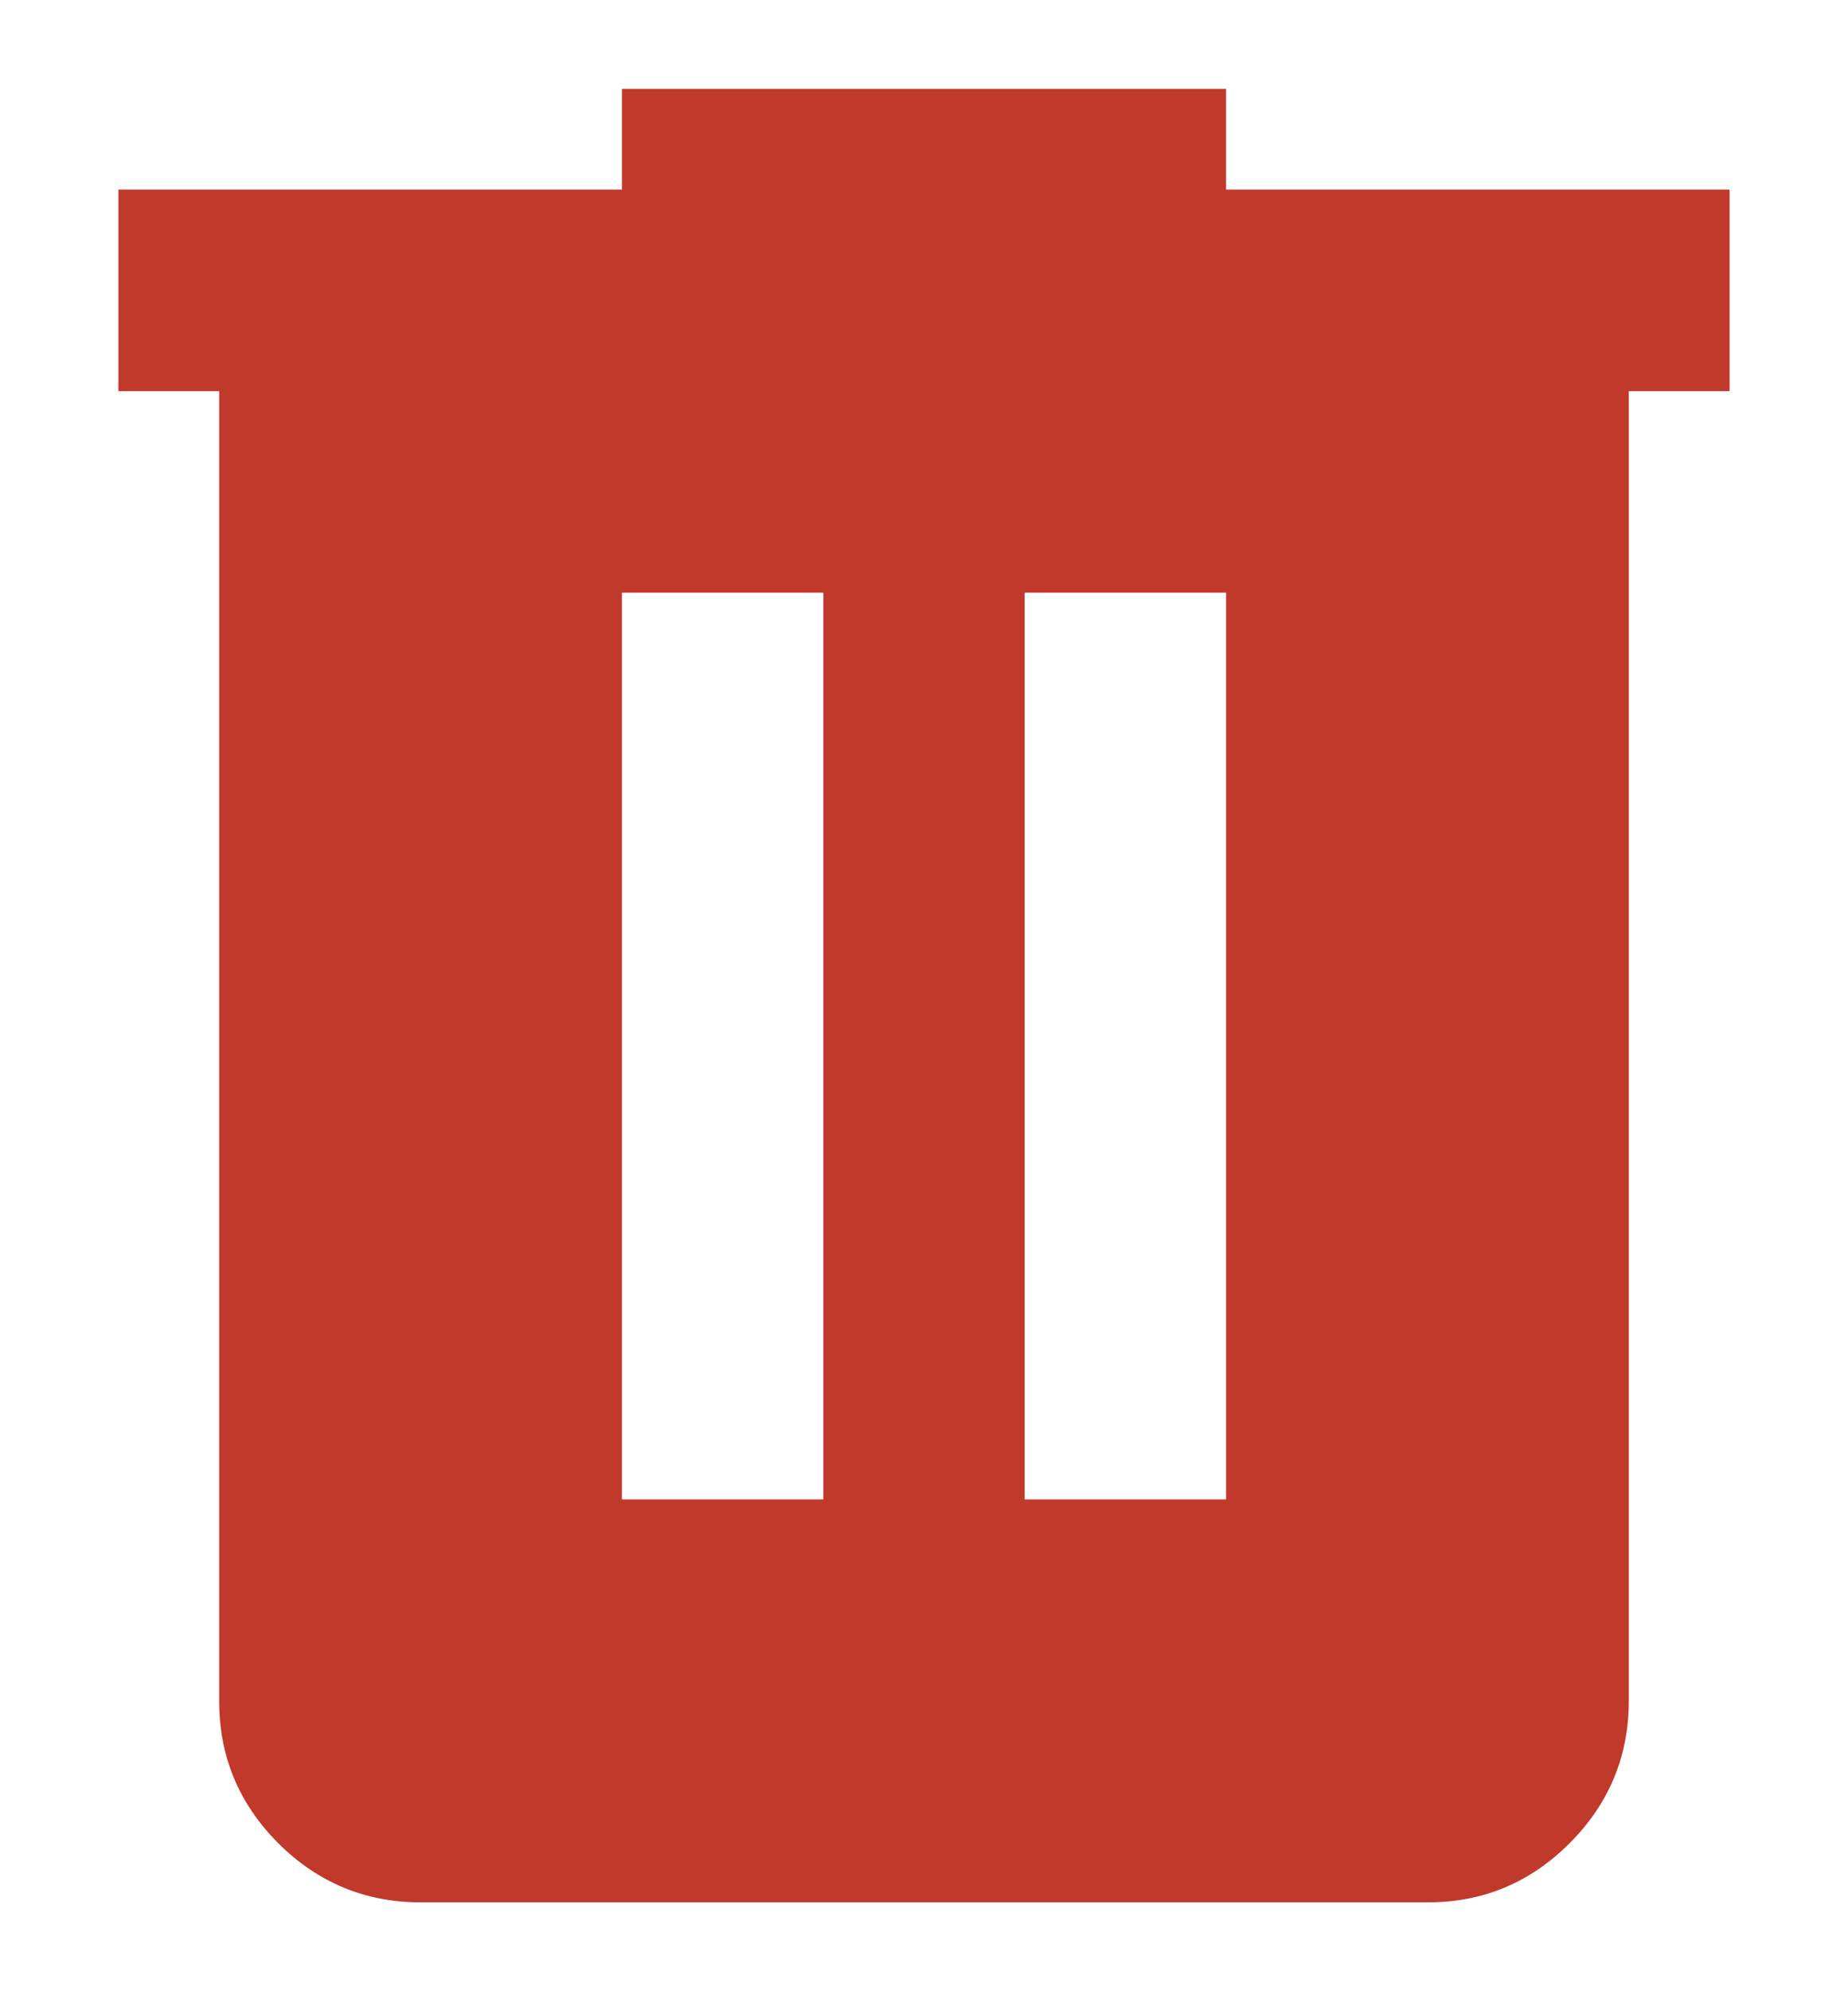 <svg width="13" height="14" viewBox="0 0 13 14" fill="none" xmlns="http://www.w3.org/2000/svg">
<path d="M2.958 13.375C2.569 13.375 2.235 13.236 1.957 12.959C1.68 12.681 1.541 12.347 1.542 11.958V2.75H0.833V1.333H4.375V0.625H8.625V1.333H12.167V2.75H11.458V11.958C11.458 12.348 11.319 12.681 11.042 12.959C10.764 13.237 10.431 13.376 10.042 13.375H2.958ZM4.375 10.542H5.792V4.167H4.375V10.542ZM7.208 10.542H8.625V4.167H7.208V10.542Z" fill="#C0392B"/>
</svg>
